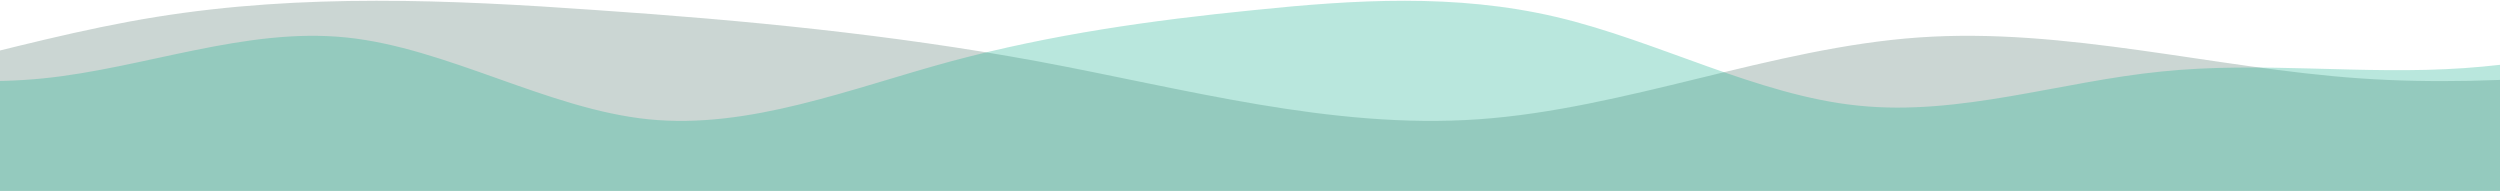 <svg xmlns="http://www.w3.org/2000/svg" xmlns:xlink="http://www.w3.org/1999/xlink" width="1375" height="105" viewBox="0 0 1375 105">
  <defs>
    <clipPath id="clip-path">
      <rect id="Rectangle_12" data-name="Rectangle 12" width="1375" height="105" transform="translate(920 625.582)" fill="#fff" stroke="#707070" stroke-width="1"/>
    </clipPath>
  </defs>
  <g id="Mask_Group_1" data-name="Mask Group 1" transform="translate(-920 -625.582)" clip-path="url(#clip-path)">
    <path id="wave_1_" data-name="wave (1)" d="M3636.433,102.473l-40.4-13.119C3555.624,76.093,3474.814,50.065,3394,34.941S3232.385,16.3,3151.575,18.058s-161.619,9.5-242.429,18.747c-80.81,9.391-161.619,20.646-242.428,15.019S2505.1,23.686,2424.289,29.313,2262.67,68.707,2181.86,74.335s-161.619-16.883-242.429-31.9C1858.621,27.555,1777.812,19.817,1697,14.295c-80.809-5.733-161.619-9.25-242.429,3.763s-161.619,43.263-242.429,48.785c-80.81,5.733-161.62-13.26-242.429-18.782-80.809-5.733-161.619,2-242.429-1.864S565.668,27.555,484.858,21.822c-80.81-5.522-161.619-2-242.429,7.492S80.81,53.583,40.405,61.215L0,68.707v45.021H3636.433Z" transform="translate(-448.763 616.854)" fill="rgba(19,68,58,0.22)"/>
    <path id="wave_1_2" data-name="wave (1)" d="M0,102.473,27.736,89.353c27.736-13.26,83.209-39.288,138.682-54.412S277.364,16.3,332.837,18.058s110.946,9.5,166.418,18.747C554.728,46.2,610.2,57.452,665.674,51.824S776.619,23.686,832.092,29.313,943.037,68.707,998.51,74.335s110.946-16.883,166.418-31.9c55.473-14.878,110.946-22.616,166.418-28.138,55.473-5.733,110.945-9.25,166.418,3.763s110.946,43.263,166.418,48.785c55.473,5.733,110.946-13.26,166.418-18.782,55.473-5.733,110.946,2,166.418-1.864s110.945-18.642,166.418-24.375c55.473-5.522,110.945-2,166.418,7.492s110.946,24.269,138.682,31.9l27.737,7.492v45.021H0Z" transform="translate(278.16 616.854)" fill="rgba(20,174,142,0.3)"/>
  </g>
</svg>
